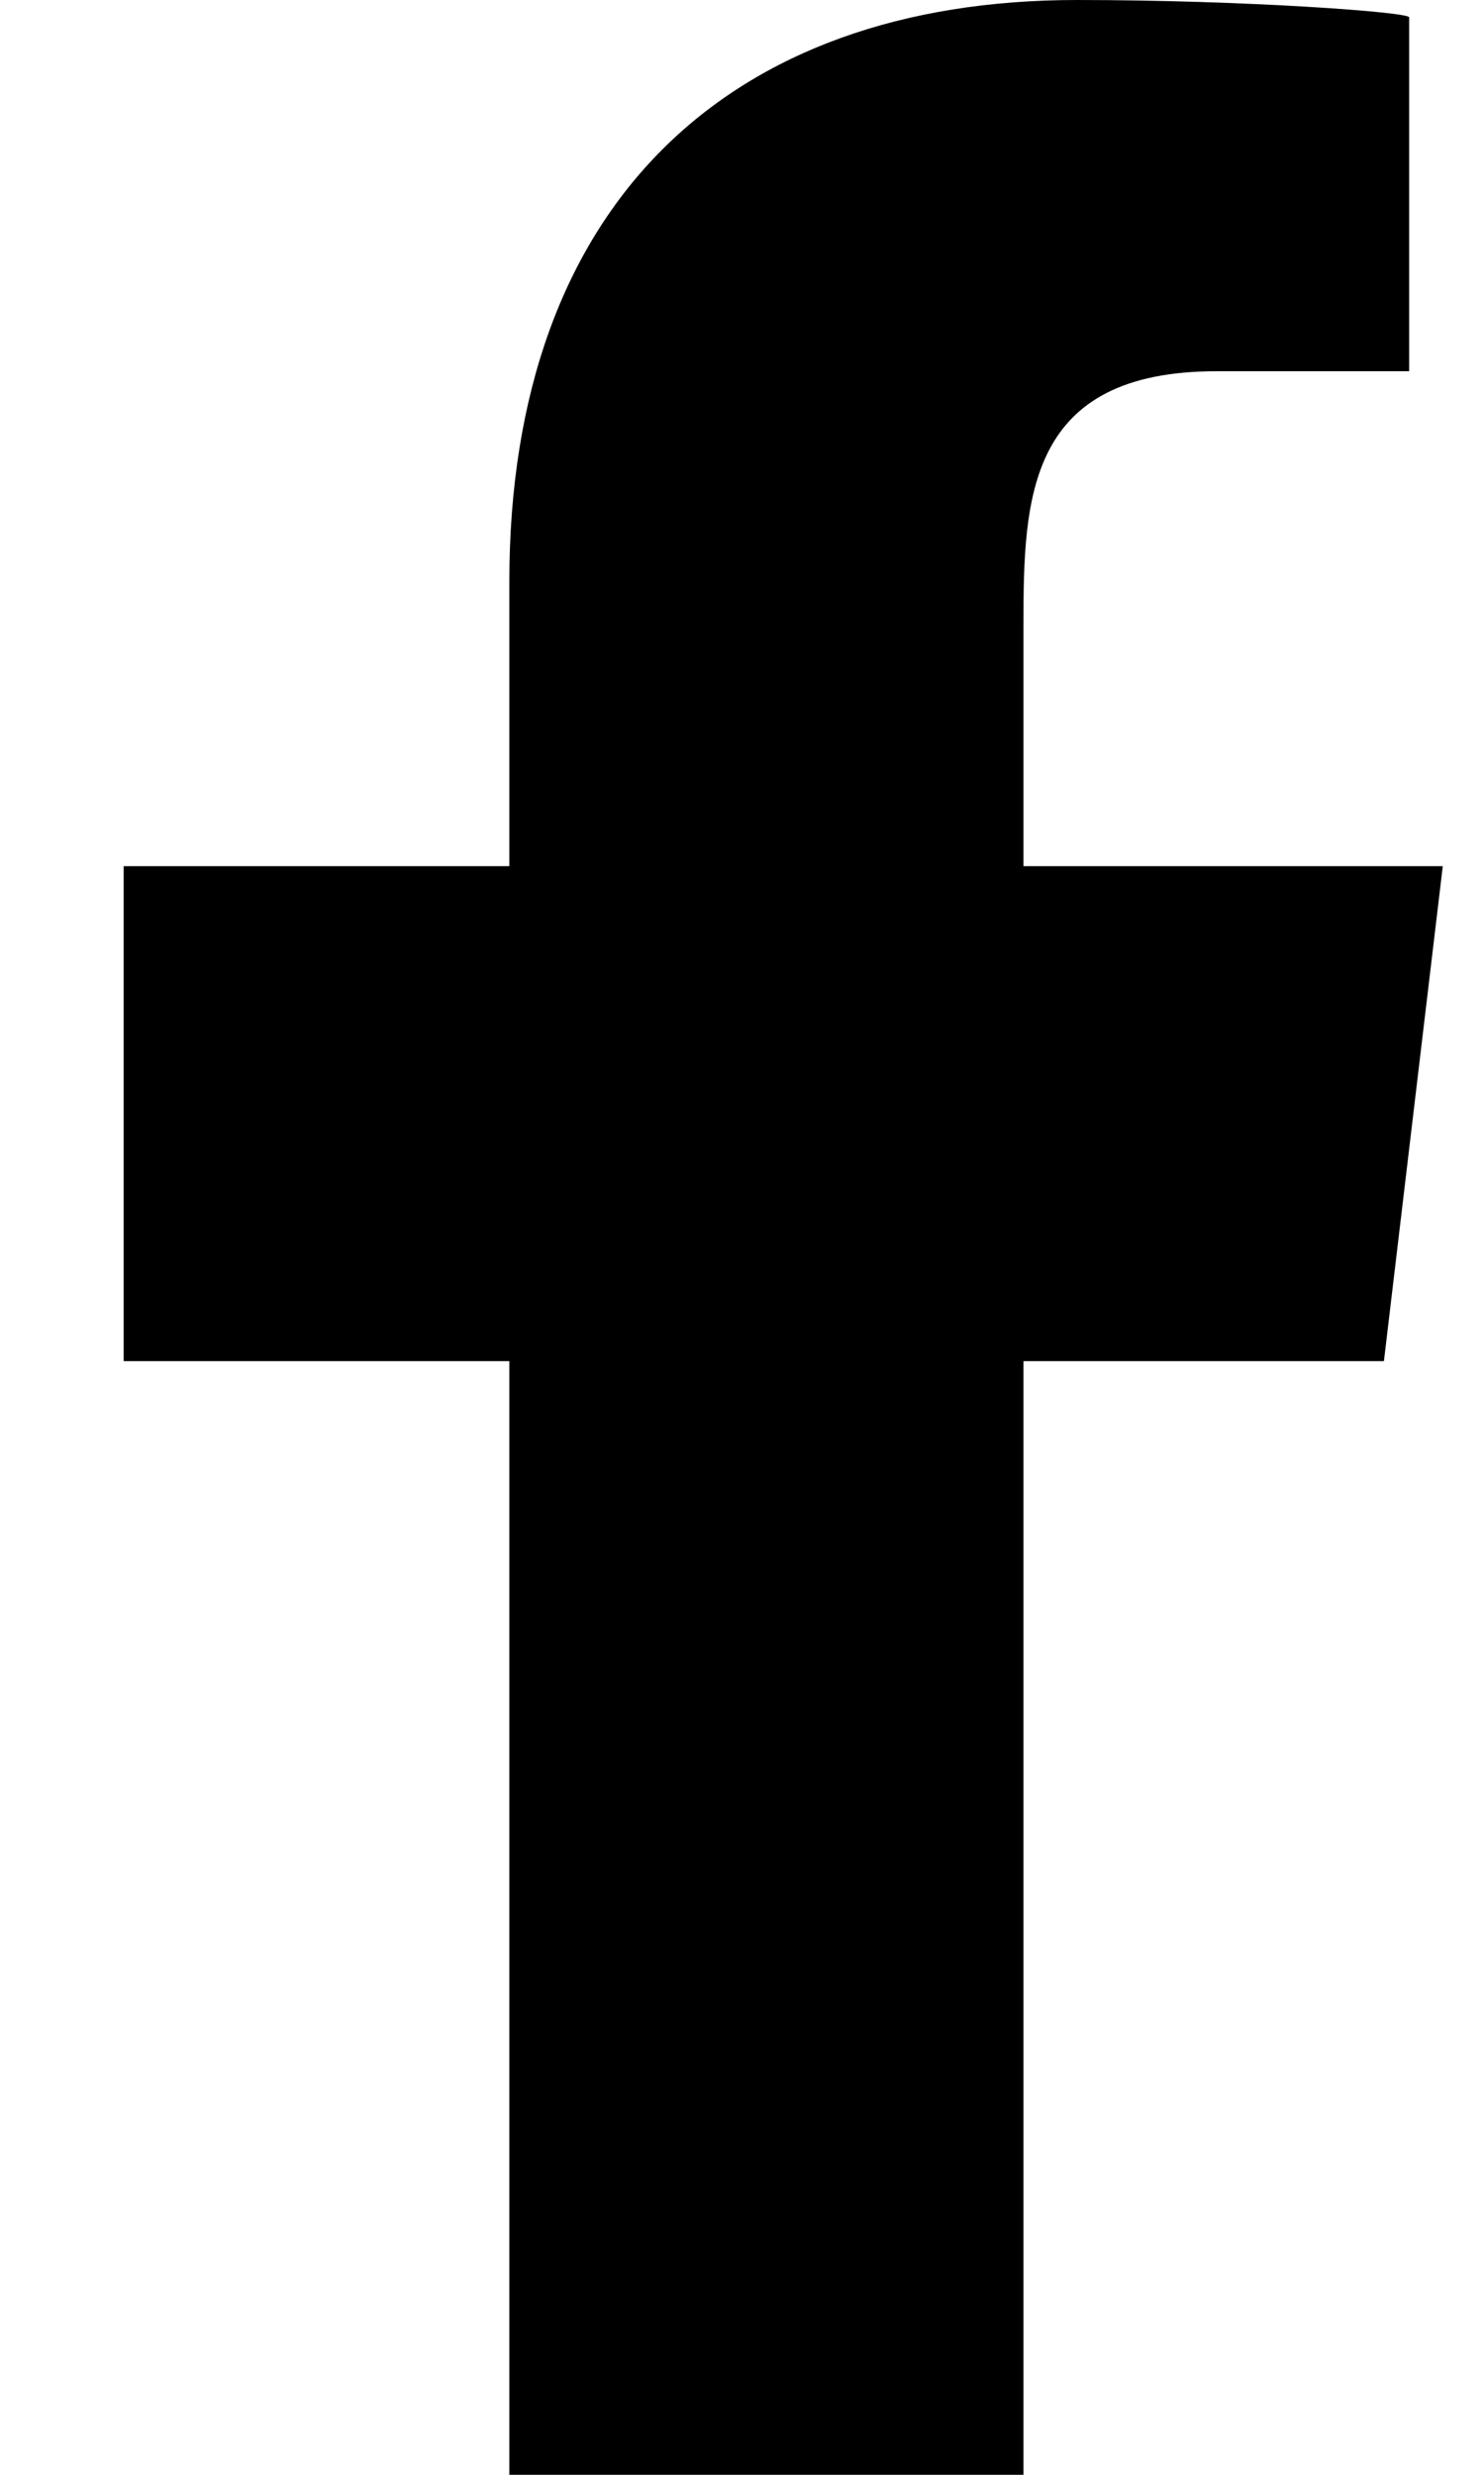 <svg width="9" height="15" viewBox="0 0 9 15" fill="none" xmlns="http://www.w3.org/2000/svg">
<path fill-rule="evenodd" clip-rule="evenodd" d="M6.207 15V8.25H8.393L8.75 5.25H6.207V3.789C6.207 3.017 6.228 2.25 7.38 2.25H8.546V0.105C8.546 0.073 7.544 0 6.531 0C4.414 0 3.089 1.243 3.089 3.525V5.25H0.75V8.25H3.089V15H6.207Z" fill="black"/>
</svg>
